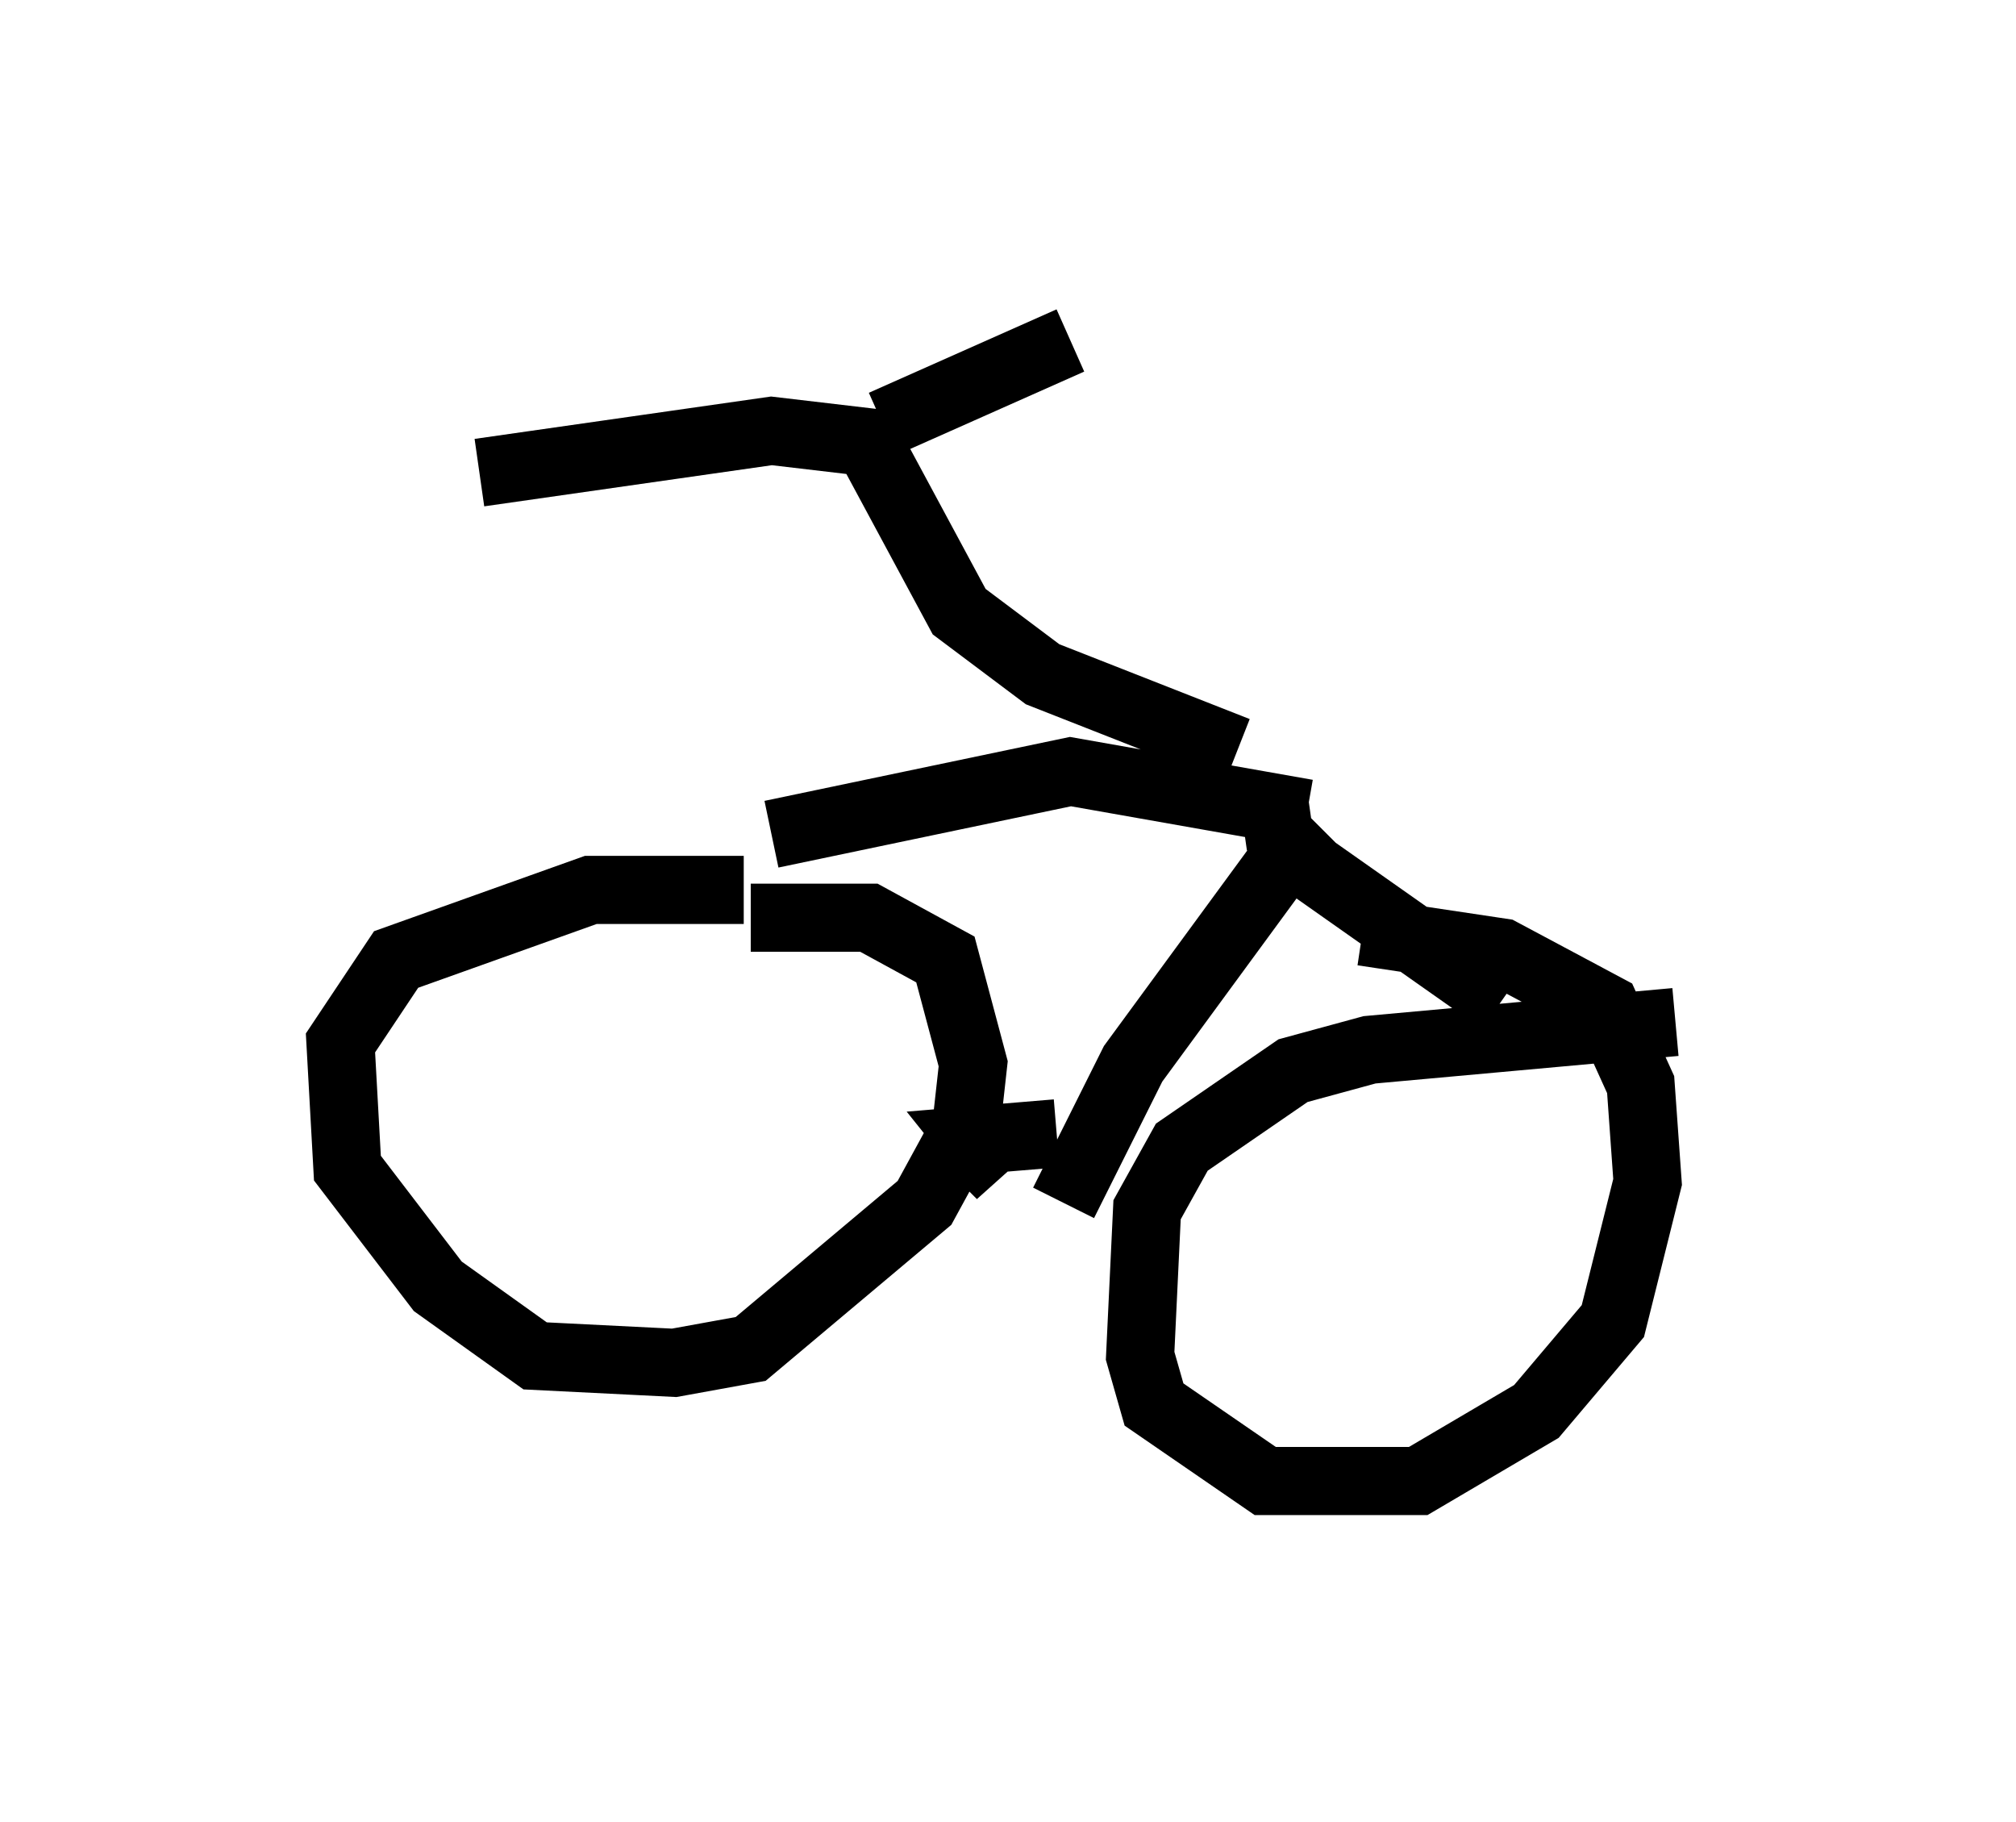<?xml version="1.0" encoding="utf-8" ?>
<svg baseProfile="full" height="26.742" version="1.1" width="29.6" xmlns="http://www.w3.org/2000/svg" xmlns:ev="http://www.w3.org/2001/xml-events" xmlns:xlink="http://www.w3.org/1999/xlink"><defs /><rect fill="white" height="26.742" width="29.6" x="0" y="0" /><path d="M11.533, 13.881 m-0.613, -0.817 l-2.246, 0.0 -2.858, 1.021 l-0.817, 1.225 0.102, 1.838 l1.327, 1.735 1.429, 1.021 l2.042, 0.102 1.123, -0.204 l2.552, -2.144 0.613, -1.123 l0.102, -0.919 -0.408, -1.531 l-1.123, -0.613 -1.735, 0.0 m13.577, 1.531 l-4.492, 0.408 -1.123, 0.306 l-1.633, 1.123 -0.51, 0.919 l-0.102, 2.144 0.204, 0.715 l1.633, 1.123 2.246, 0.0 l1.735, -1.021 1.123, -1.327 l0.51, -2.042 -0.102, -1.429 l-0.51, -1.123 -1.531, -0.817 l-2.042, -0.306 m-1.123, -1.123 l-2.246, 3.063 -1.021, 2.042 m-0.102, -1.021 l-1.225, 0.102 0.408, 0.51 l-0.613, -0.613 m5.104, -4.696 l-3.471, -0.613 -4.39, 0.919 m7.35, -0.715 l0.102, 0.715 0.51, 0.51 l2.756, 1.94 m-3.879, -3.675 l-2.858, -1.123 -1.225, -0.919 l-1.429, -2.654 m0.408, 0.204 l-1.735, -0.204 -4.288, 0.613 m5.921, -0.715 l2.756, -1.225 " fill="none" stroke="black" stroke-width="1" /></svg>